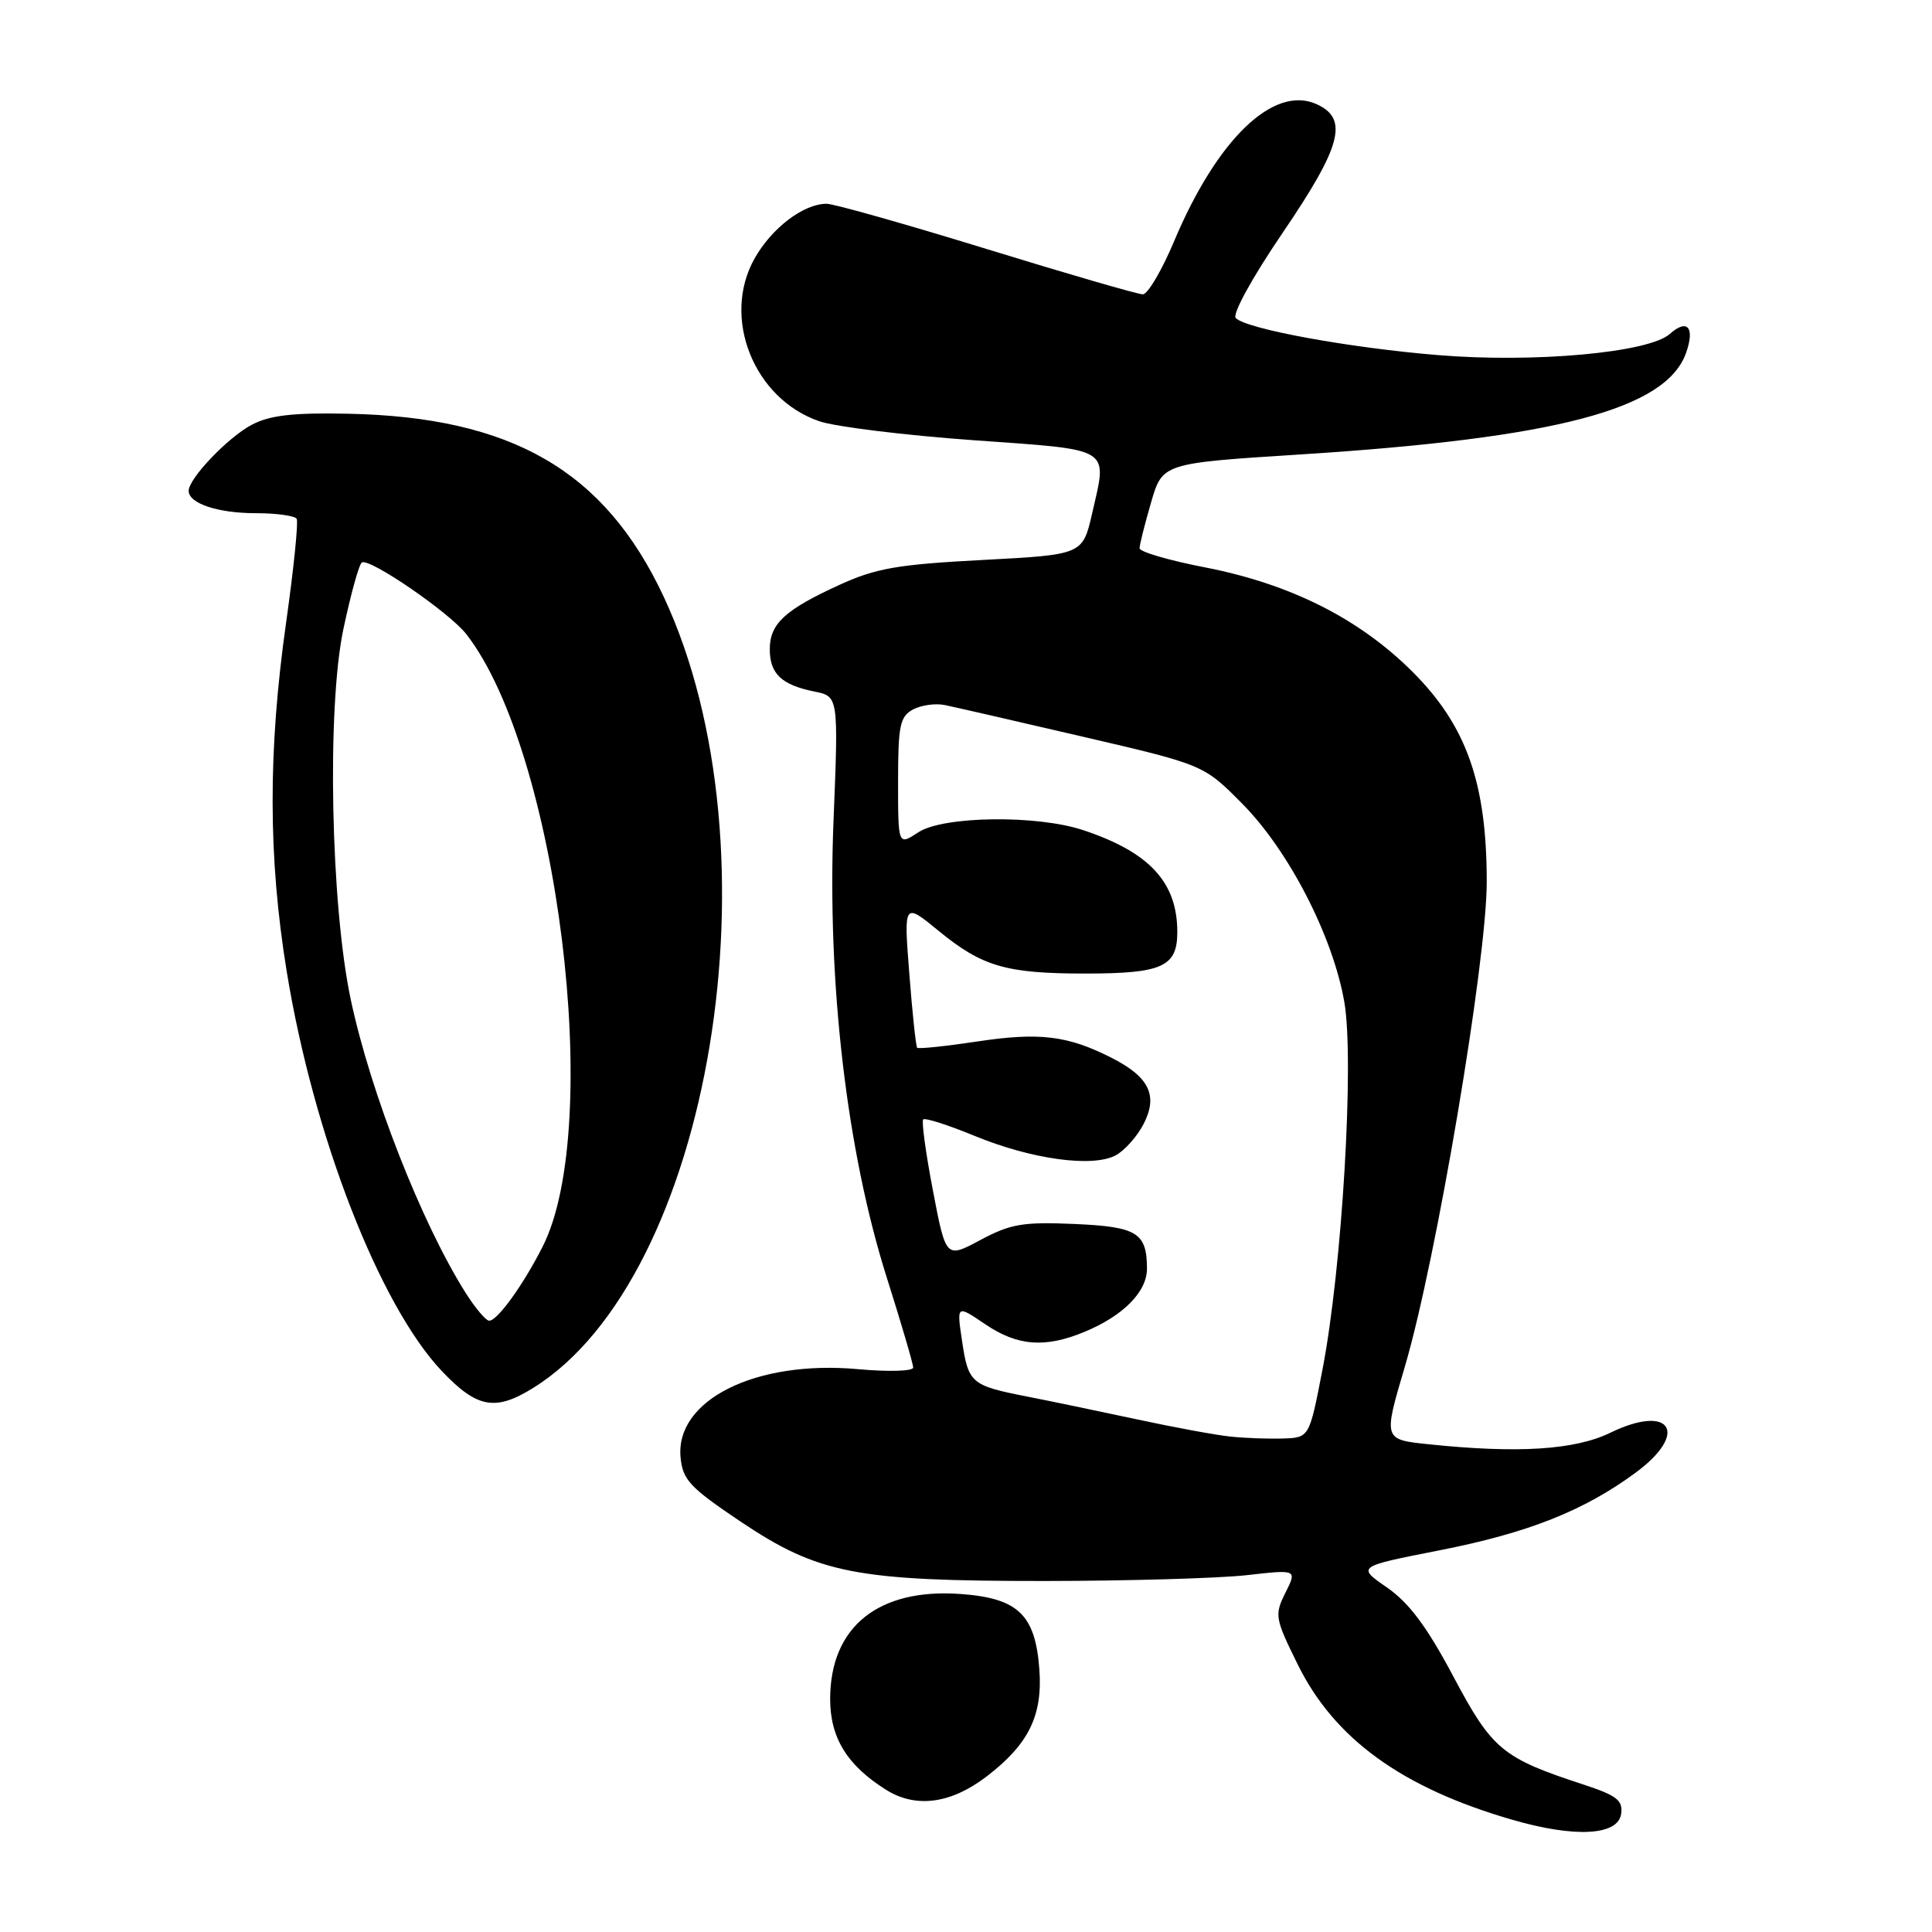 <?xml version="1.0" encoding="UTF-8" standalone="no"?>
<!DOCTYPE svg PUBLIC "-//W3C//DTD SVG 1.1//EN" "http://www.w3.org/Graphics/SVG/1.1/DTD/svg11.dtd" >
<svg xmlns="http://www.w3.org/2000/svg" xmlns:xlink="http://www.w3.org/1999/xlink" version="1.1" viewBox="0 0 256 256">
 <g >
 <path fill="currentColor"
d=" M 214.81 240.35 C 215.06 238.55 214.25 237.92 209.81 236.46 C 199.05 232.94 197.73 231.85 192.57 222.13 C 189.07 215.54 186.71 212.38 183.78 210.35 C 179.78 207.58 179.78 207.58 190.77 205.42 C 202.48 203.12 209.89 200.18 216.75 195.12 C 223.88 189.86 221.37 185.96 213.37 189.85 C 208.67 192.13 201.12 192.61 189.29 191.37 C 183.29 190.75 183.29 190.75 186.14 181.12 C 190.29 167.12 197.00 127.38 197.00 116.86 C 197.00 103.74 194.32 96.16 187.16 89.01 C 180.09 81.96 170.97 77.37 159.62 75.17 C 154.88 74.25 151.01 73.12 151.00 72.65 C 151.00 72.19 151.68 69.46 152.52 66.59 C 154.03 61.38 154.03 61.38 172.27 60.22 C 206.22 58.06 220.79 54.22 223.42 46.74 C 224.61 43.37 223.57 42.18 221.26 44.25 C 218.48 46.73 203.32 48.11 190.50 47.05 C 178.75 46.08 165.20 43.60 163.75 42.15 C 163.25 41.65 165.87 36.86 169.93 30.89 C 177.77 19.36 178.73 15.75 174.47 13.81 C 168.77 11.21 161.27 18.42 155.56 32.00 C 153.94 35.85 152.08 39.00 151.43 39.00 C 150.77 39.00 141.47 36.30 130.75 33.00 C 120.03 29.70 110.48 27.00 109.53 27.00 C 106.48 27.00 102.25 30.21 99.98 34.26 C 95.58 42.09 99.88 52.87 108.60 55.83 C 110.74 56.55 119.92 57.68 128.99 58.33 C 147.57 59.66 146.74 59.15 144.72 68.00 C 143.46 73.50 143.46 73.50 130.18 74.20 C 118.93 74.79 116.03 75.30 111.23 77.50 C 103.99 80.81 102.00 82.65 102.00 86.03 C 102.00 89.28 103.57 90.76 107.90 91.63 C 111.11 92.27 111.11 92.27 110.44 108.89 C 109.59 130.26 112.19 152.51 117.51 169.31 C 119.43 175.37 121.00 180.72 121.00 181.21 C 121.00 181.69 117.71 181.79 113.68 181.42 C 100.13 180.19 89.45 185.51 90.18 193.13 C 90.46 196.08 91.43 197.12 98.06 201.57 C 108.44 208.54 113.37 209.50 138.50 209.49 C 149.50 209.48 161.51 209.13 165.18 208.72 C 171.87 207.96 171.87 207.96 170.33 211.04 C 168.86 213.99 168.93 214.41 171.94 220.52 C 176.80 230.40 185.75 236.89 200.36 241.12 C 208.68 243.54 214.40 243.23 214.81 240.35 Z  M 130.68 235.43 C 136.30 231.14 138.17 227.35 137.72 221.19 C 137.18 213.94 134.90 211.76 127.26 211.21 C 116.38 210.43 110.01 215.56 110.00 225.12 C 110.00 230.27 112.25 233.92 117.41 237.16 C 121.34 239.62 125.97 239.02 130.68 235.43 Z  M 70.60 183.94 C 94.26 169.32 103.63 112.60 87.94 79.06 C 80.13 62.38 67.83 55.25 46.06 54.82 C 38.82 54.67 35.74 55.03 33.37 56.28 C 30.21 57.94 25.00 63.40 25.00 65.04 C 25.00 66.71 28.87 68.00 33.88 68.00 C 36.63 68.00 39.08 68.34 39.31 68.75 C 39.55 69.16 38.92 75.35 37.91 82.50 C 35.50 99.53 35.53 113.61 37.99 128.72 C 41.54 150.48 50.29 173.00 58.58 181.71 C 63.20 186.57 65.62 187.02 70.60 183.94 Z  M 163.00 190.35 C 161.07 190.15 155.45 189.11 150.50 188.04 C 145.55 186.98 139.03 185.62 136.00 185.03 C 128.68 183.59 128.31 183.27 127.48 177.70 C 126.76 172.90 126.76 172.90 130.52 175.45 C 134.83 178.38 138.50 178.65 143.77 176.45 C 148.88 174.32 152.00 171.13 151.98 168.08 C 151.96 163.33 150.66 162.54 142.29 162.18 C 135.54 161.89 133.89 162.18 129.92 164.30 C 125.34 166.76 125.34 166.76 123.62 157.77 C 122.67 152.82 122.09 148.57 122.33 148.33 C 122.58 148.09 125.64 149.07 129.14 150.51 C 136.67 153.61 144.76 154.73 147.83 153.09 C 149.01 152.46 150.67 150.60 151.52 148.96 C 153.49 145.16 152.29 142.69 147.22 140.13 C 141.45 137.21 137.69 136.76 129.44 138.01 C 125.26 138.64 121.69 139.01 121.53 138.83 C 121.36 138.65 120.89 134.24 120.49 129.03 C 119.75 119.56 119.75 119.56 124.38 123.35 C 130.15 128.08 133.32 129.00 143.81 129.00 C 154.00 129.00 156.00 128.10 156.00 123.51 C 156.00 116.90 152.31 112.91 143.50 109.99 C 137.39 107.96 124.98 108.12 121.69 110.28 C 119.00 112.05 119.00 112.05 119.00 103.56 C 119.00 96.12 119.25 94.94 120.98 94.01 C 122.07 93.43 123.98 93.16 125.23 93.43 C 126.48 93.69 134.70 95.57 143.50 97.62 C 159.50 101.34 159.50 101.34 164.62 106.51 C 170.79 112.75 176.61 124.06 178.13 132.77 C 179.47 140.49 177.84 168.04 175.23 181.50 C 173.49 190.50 173.49 190.50 169.99 190.61 C 168.07 190.67 164.93 190.56 163.00 190.35 Z  M 61.66 171.25 C 55.82 161.97 49.10 144.80 46.48 132.46 C 43.82 119.93 43.30 93.87 45.49 83.41 C 46.47 78.76 47.57 74.76 47.95 74.53 C 48.97 73.90 59.57 81.18 61.79 84.03 C 73.91 99.58 80.07 149.19 71.87 165.25 C 69.27 170.35 65.91 175.00 64.82 175.00 C 64.38 175.00 62.96 173.31 61.66 171.25 Z "/>
</g>
</svg>